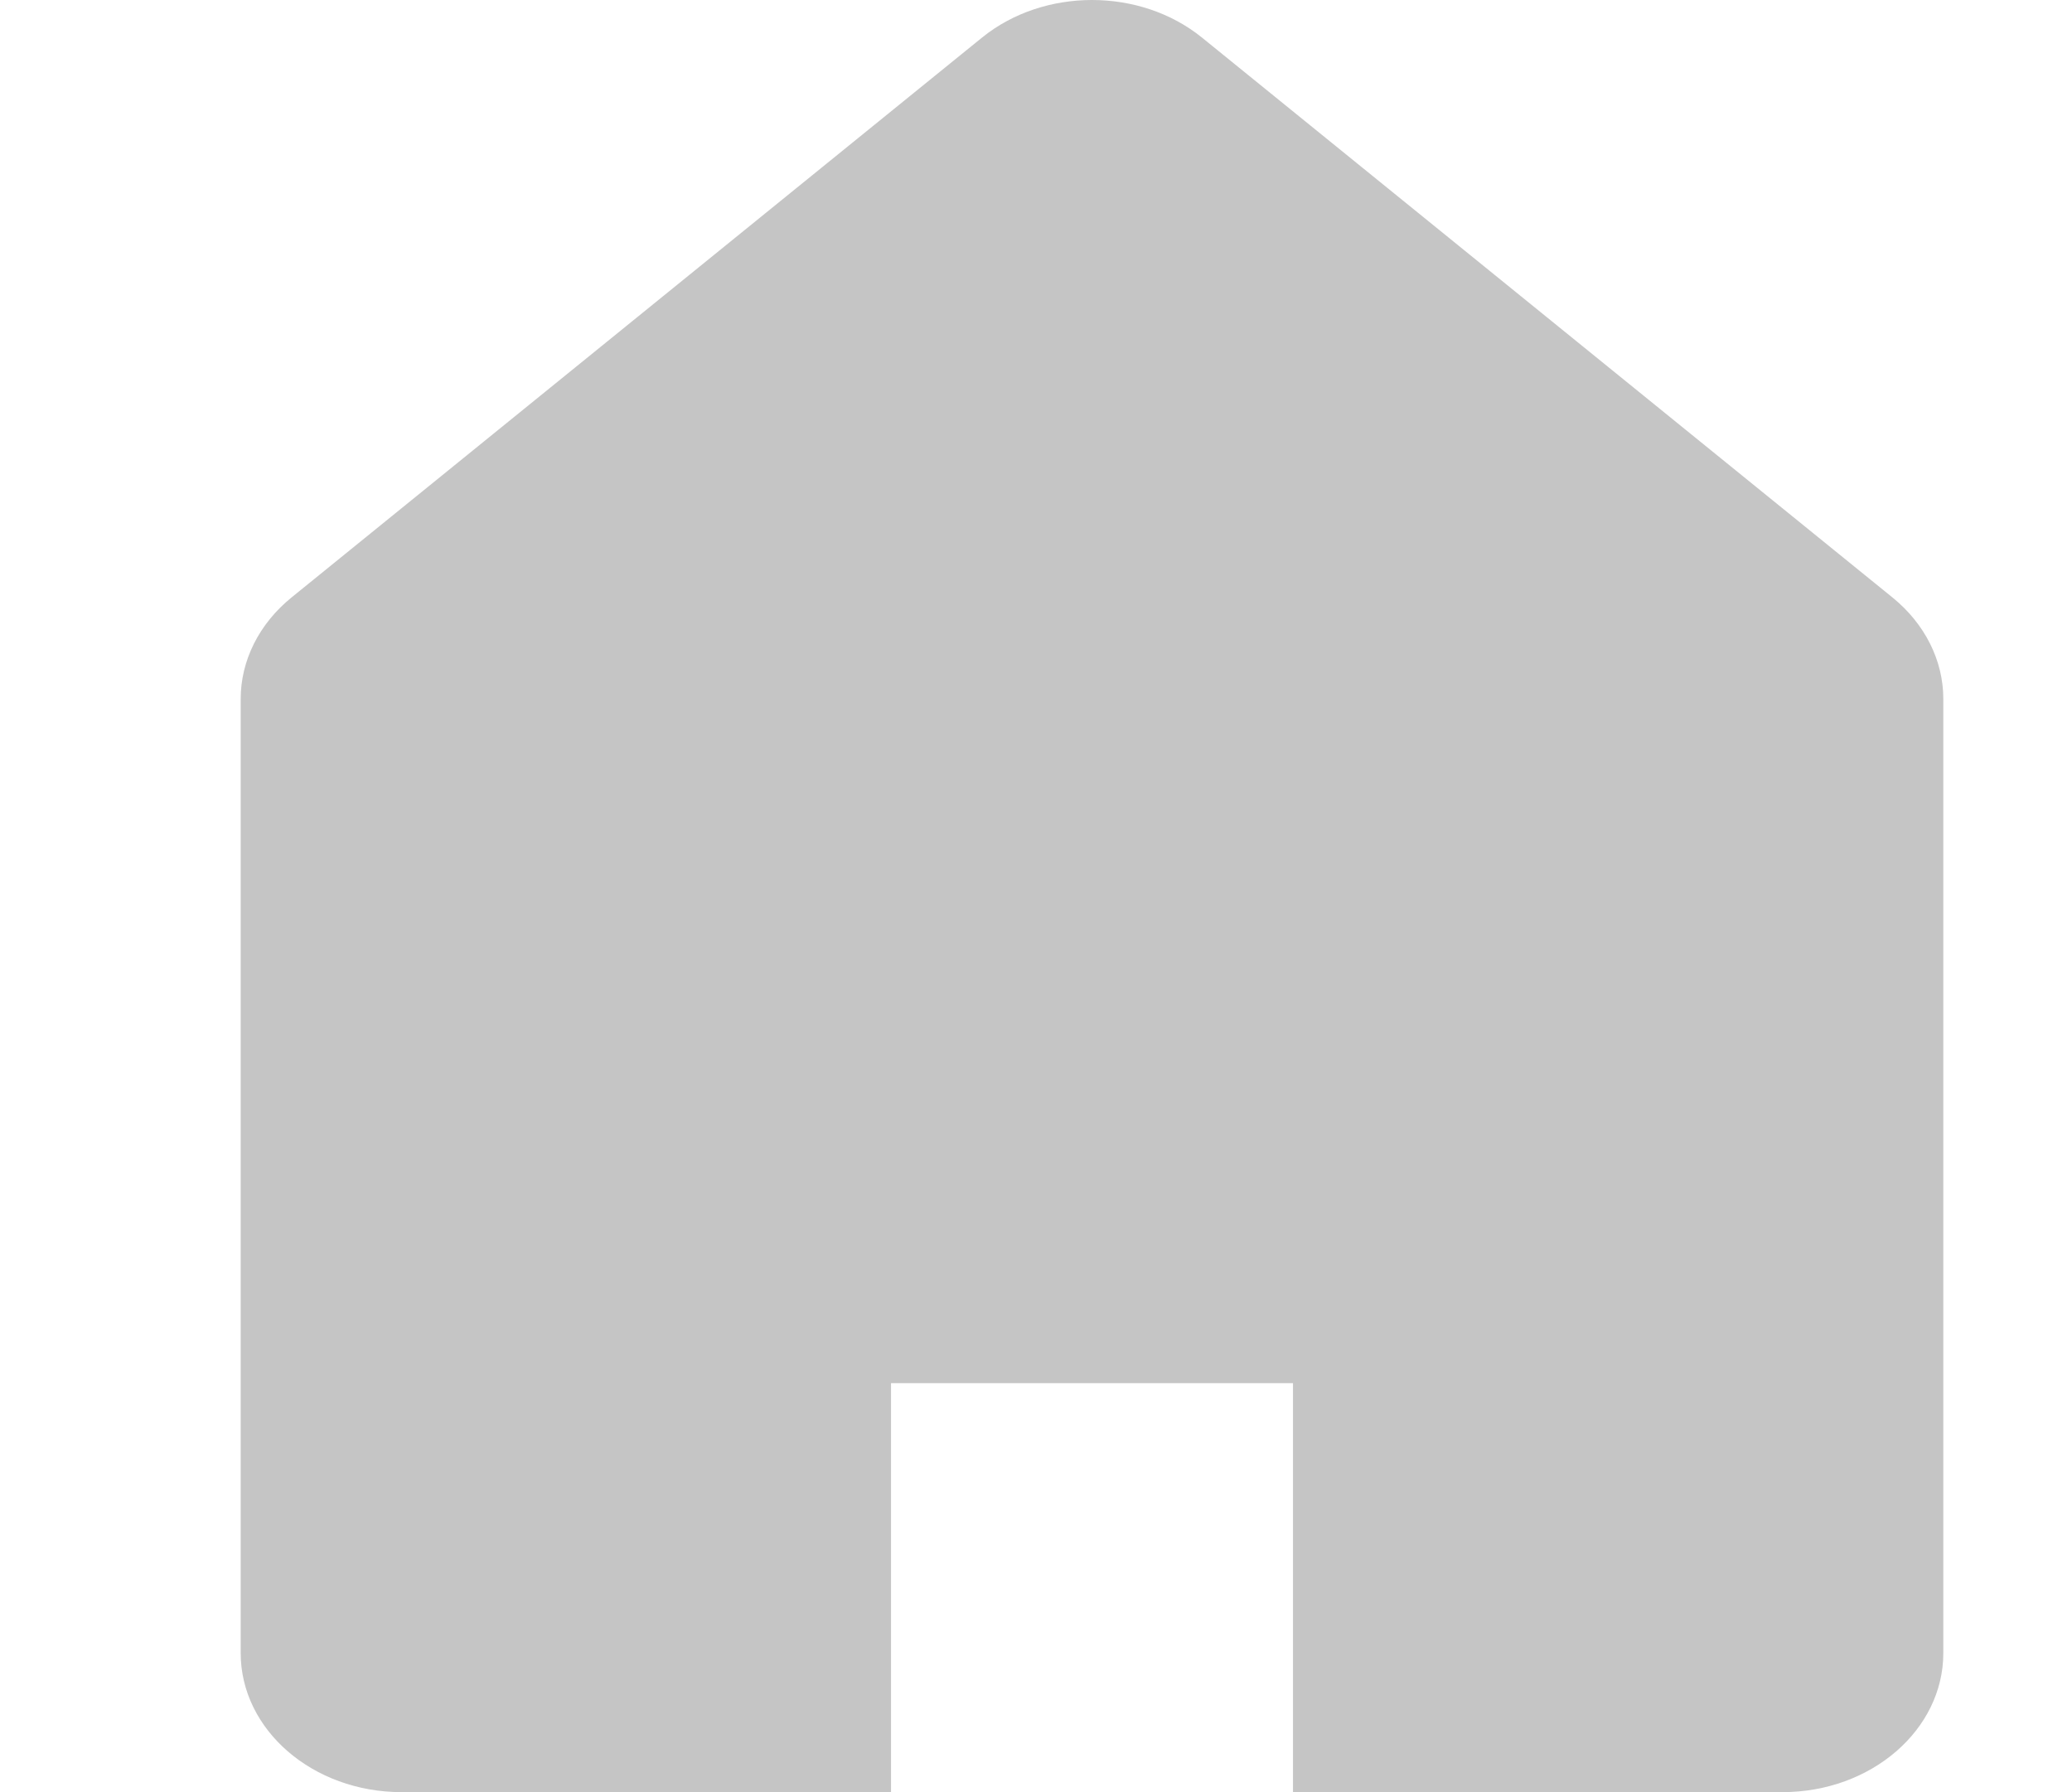 <svg width="37" height="32" viewBox="0 0 37 32" fill="none" xmlns="http://www.w3.org/2000/svg">
<path d="M33.794 10.668L21.465 0.672C20.36 -0.224 18.64 -0.224 17.535 0.672L5.206 10.668C4.627 11.138 4.298 11.794 4.298 12.48V29.516C4.298 30.888 5.585 32 7.171 32H15.911V24.697H23.089V32H31.829C33.415 32 34.702 30.888 34.702 29.516V12.48C34.702 11.794 34.373 11.138 33.794 10.668Z" fill="#C5C5C5"/>
</svg>
